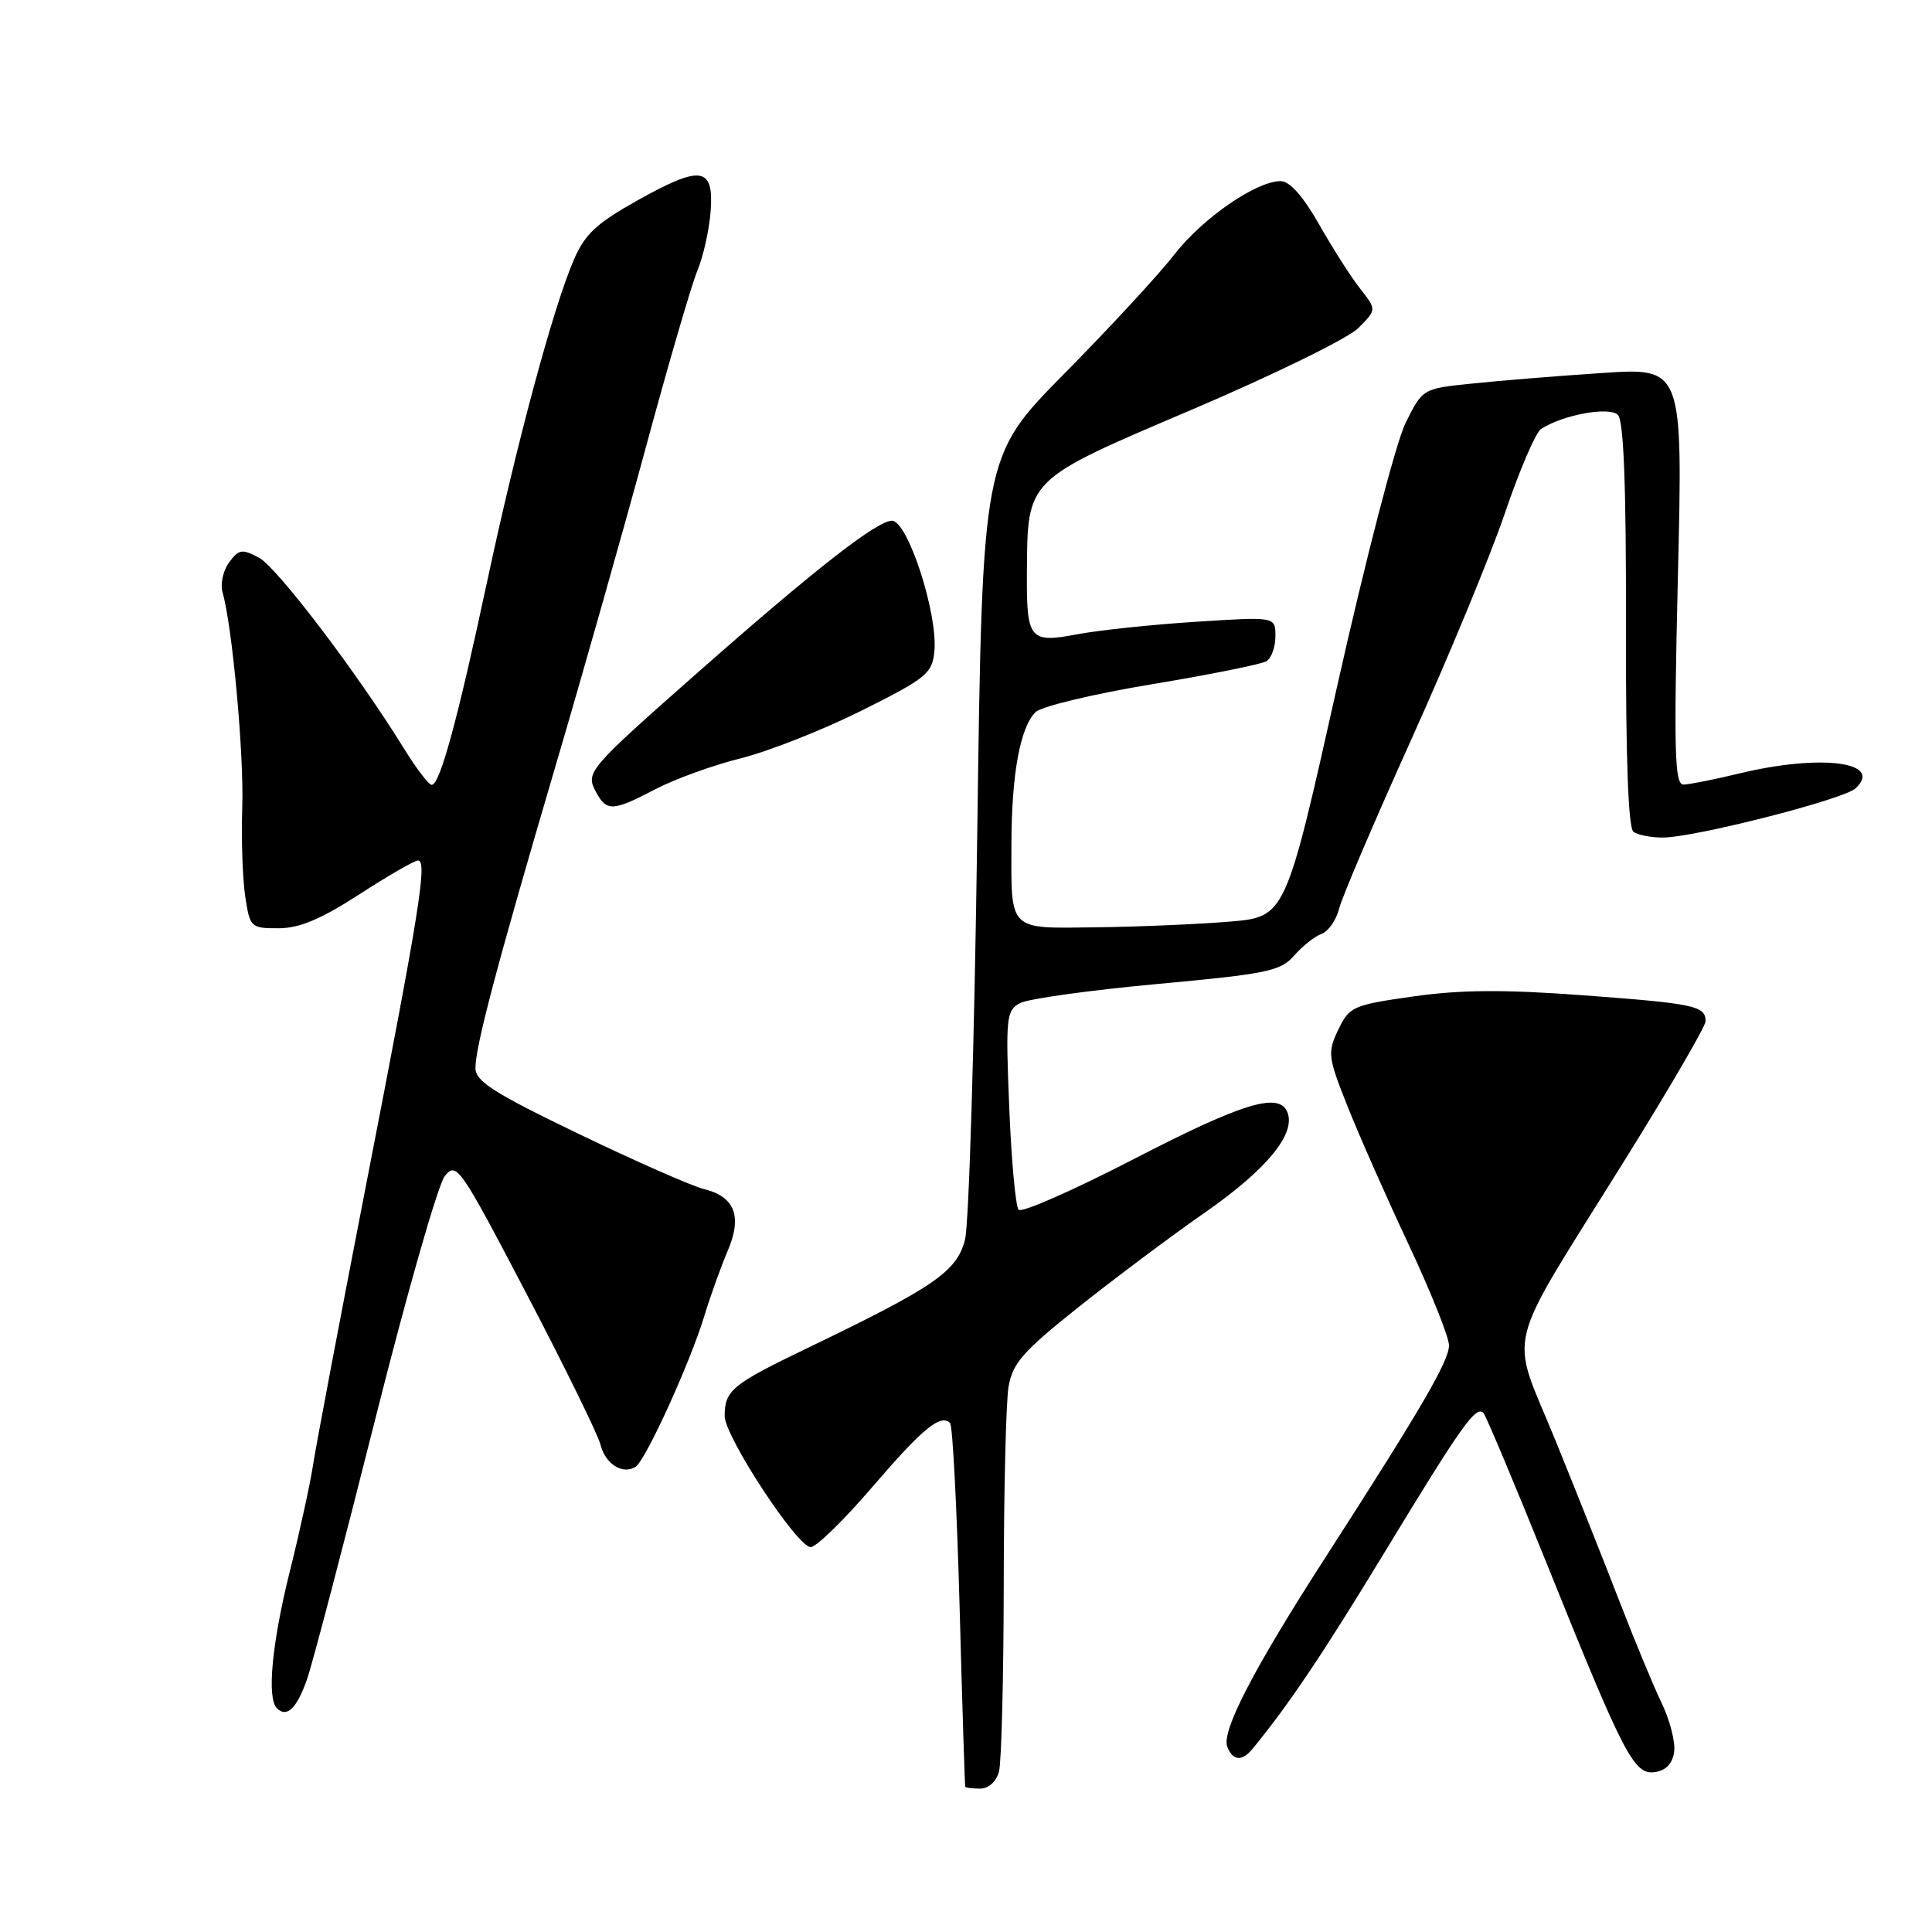 <?xml version="1.0" encoding="UTF-8" standalone="no"?>
<!DOCTYPE svg PUBLIC "-//W3C//DTD SVG 1.1//EN" "http://www.w3.org/Graphics/SVG/1.1/DTD/svg11.dtd" >
<svg xmlns="http://www.w3.org/2000/svg" xmlns:xlink="http://www.w3.org/1999/xlink" version="1.1" viewBox="0 0 256 256">
 <g >
 <path fill="currentColor"
d=" M 132.37 234.75 C 132.70 233.51 132.98 222.38 133.00 210.00 C 133.01 197.62 133.30 185.84 133.63 183.81 C 134.16 180.64 135.48 179.12 142.87 173.23 C 147.62 169.45 155.22 163.75 159.78 160.58 C 167.85 154.94 171.70 150.26 170.60 147.41 C 169.54 144.64 164.70 146.11 150.30 153.55 C 142.27 157.70 135.37 160.74 134.97 160.30 C 134.57 159.86 134.01 153.75 133.73 146.73 C 133.24 134.83 133.34 133.89 135.15 132.92 C 136.21 132.35 144.38 131.21 153.29 130.39 C 167.95 129.04 169.69 128.68 171.50 126.60 C 172.60 125.34 174.23 124.05 175.12 123.74 C 176.01 123.42 177.06 121.92 177.44 120.40 C 177.82 118.87 182.14 108.77 187.03 97.93 C 191.92 87.10 197.50 73.61 199.42 67.96 C 201.34 62.30 203.49 57.30 204.20 56.84 C 207.12 54.95 213.24 53.84 214.38 54.98 C 215.15 55.75 215.48 64.32 215.45 82.80 C 215.41 100.45 215.75 109.75 216.45 110.23 C 217.03 110.64 218.75 110.98 220.28 110.98 C 224.39 111.01 244.28 105.94 245.87 104.46 C 249.64 100.96 241.28 99.88 230.50 102.48 C 227.20 103.28 223.87 103.94 223.09 103.96 C 221.89 103.99 221.78 99.80 222.33 76.35 C 222.99 48.70 222.99 48.70 212.24 49.43 C 206.33 49.82 198.57 50.45 195.00 50.83 C 188.50 51.50 188.50 51.50 186.24 56.06 C 184.98 58.60 180.95 74.11 177.15 91.06 C 170.34 121.50 170.34 121.50 162.92 122.12 C 158.84 122.46 150.94 122.80 145.36 122.87 C 133.47 123.02 133.99 123.53 134.02 111.67 C 134.05 102.53 135.18 96.39 137.21 94.36 C 137.96 93.61 144.89 91.95 152.61 90.67 C 160.33 89.39 167.18 88.01 167.82 87.61 C 168.47 87.21 169.00 85.72 169.00 84.29 C 169.00 81.71 169.00 81.71 158.45 82.39 C 152.65 82.76 145.60 83.51 142.77 84.04 C 136.43 85.25 136.02 84.75 136.07 76.00 C 136.15 63.35 135.79 63.71 158.00 54.25 C 168.72 49.68 178.61 44.84 179.96 43.49 C 182.42 41.04 182.42 41.04 180.24 38.27 C 179.04 36.75 176.59 32.91 174.80 29.75 C 172.68 26.01 170.89 24.00 169.70 24.00 C 166.44 24.00 159.33 28.92 155.56 33.78 C 153.55 36.38 147.01 43.45 141.04 49.50 C 130.17 60.50 130.17 60.50 129.49 110.50 C 129.12 138.00 128.39 162.19 127.87 164.25 C 126.80 168.48 123.85 170.51 107.00 178.62 C 97.00 183.43 96.04 184.22 96.02 187.61 C 96.00 190.31 105.63 205.00 107.42 205.00 C 108.16 205.00 111.84 201.41 115.60 197.02 C 122.24 189.28 124.64 187.31 125.89 188.56 C 126.23 188.89 126.79 199.81 127.15 212.83 C 127.50 225.85 127.84 236.61 127.90 236.75 C 127.95 236.89 128.85 237.00 129.88 237.00 C 130.99 237.00 132.02 236.07 132.37 234.75 Z  M 221.83 232.15 C 222.02 230.85 221.27 227.92 220.17 225.65 C 219.08 223.37 216.62 217.45 214.71 212.50 C 212.80 207.55 208.92 197.78 206.08 190.80 C 200.00 175.87 199.00 179.89 215.42 153.51 C 221.24 144.16 226.00 135.98 226.00 135.32 C 226.00 133.29 224.56 132.98 209.91 131.89 C 199.31 131.10 193.58 131.14 187.29 132.03 C 179.25 133.17 178.79 133.38 177.33 136.44 C 175.88 139.47 175.95 140.04 178.55 146.58 C 180.06 150.38 183.70 158.63 186.65 164.90 C 189.59 171.17 192.00 177.18 192.00 178.27 C 192.00 180.35 188.30 186.69 175.54 206.50 C 166.09 221.17 161.83 229.40 162.62 231.45 C 163.34 233.32 164.56 233.43 165.95 231.75 C 170.79 225.86 175.24 219.23 183.58 205.50 C 193.73 188.79 195.56 186.22 196.56 187.22 C 196.89 187.56 200.67 196.56 204.97 207.23 C 215.23 232.73 216.51 235.21 219.30 234.81 C 220.73 234.61 221.62 233.68 221.83 232.15 Z  M 40.69 222.49 C 41.43 220.34 45.48 204.92 49.68 188.21 C 53.88 171.50 58.05 156.93 58.94 155.83 C 60.49 153.91 60.95 154.58 69.76 171.42 C 74.82 181.09 79.24 190.10 79.57 191.43 C 80.21 193.99 82.49 195.43 84.21 194.37 C 85.53 193.55 91.44 180.60 93.34 174.33 C 94.15 171.68 95.54 167.80 96.43 165.73 C 98.38 161.17 97.36 158.55 93.28 157.56 C 91.75 157.19 84.31 153.92 76.75 150.28 C 65.43 144.83 63.00 143.28 63.00 141.52 C 63.00 138.62 65.89 127.72 73.61 101.50 C 77.18 89.40 82.55 70.44 85.55 59.38 C 88.54 48.31 91.63 37.73 92.40 35.88 C 93.18 34.02 93.97 30.49 94.16 28.03 C 94.61 22.07 92.93 21.82 84.44 26.57 C 79.01 29.61 77.48 31.04 76.01 34.49 C 73.26 40.89 68.48 58.67 64.56 77.00 C 60.66 95.28 58.29 104.00 57.21 104.00 C 56.82 104.00 55.18 101.86 53.57 99.25 C 47.37 89.20 36.72 75.19 34.32 73.90 C 32.07 72.70 31.64 72.77 30.35 74.53 C 29.56 75.61 29.17 77.40 29.49 78.50 C 30.77 82.89 32.34 99.93 32.10 107.00 C 31.96 111.12 32.14 116.41 32.49 118.75 C 33.11 122.89 33.22 123.00 36.90 123.00 C 39.67 123.00 42.50 121.81 47.59 118.52 C 51.39 116.06 54.90 114.03 55.38 114.02 C 56.66 113.99 55.64 120.41 48.55 156.79 C 45.05 174.78 41.88 191.53 41.50 194.00 C 41.13 196.47 39.74 202.86 38.41 208.18 C 36.03 217.73 35.34 225.01 36.69 226.35 C 38.00 227.67 39.34 226.37 40.69 222.49 Z  M 86.85 104.57 C 89.41 103.23 94.49 101.39 98.15 100.48 C 101.81 99.57 109.01 96.73 114.15 94.17 C 122.77 89.86 123.52 89.25 123.81 86.31 C 124.29 81.34 120.29 69.00 118.19 69.00 C 116.20 69.00 108.02 75.39 92.50 89.07 C 77.89 101.96 77.57 102.33 78.96 104.92 C 80.37 107.57 81.19 107.53 86.85 104.57 Z "/>
</g>
</svg>